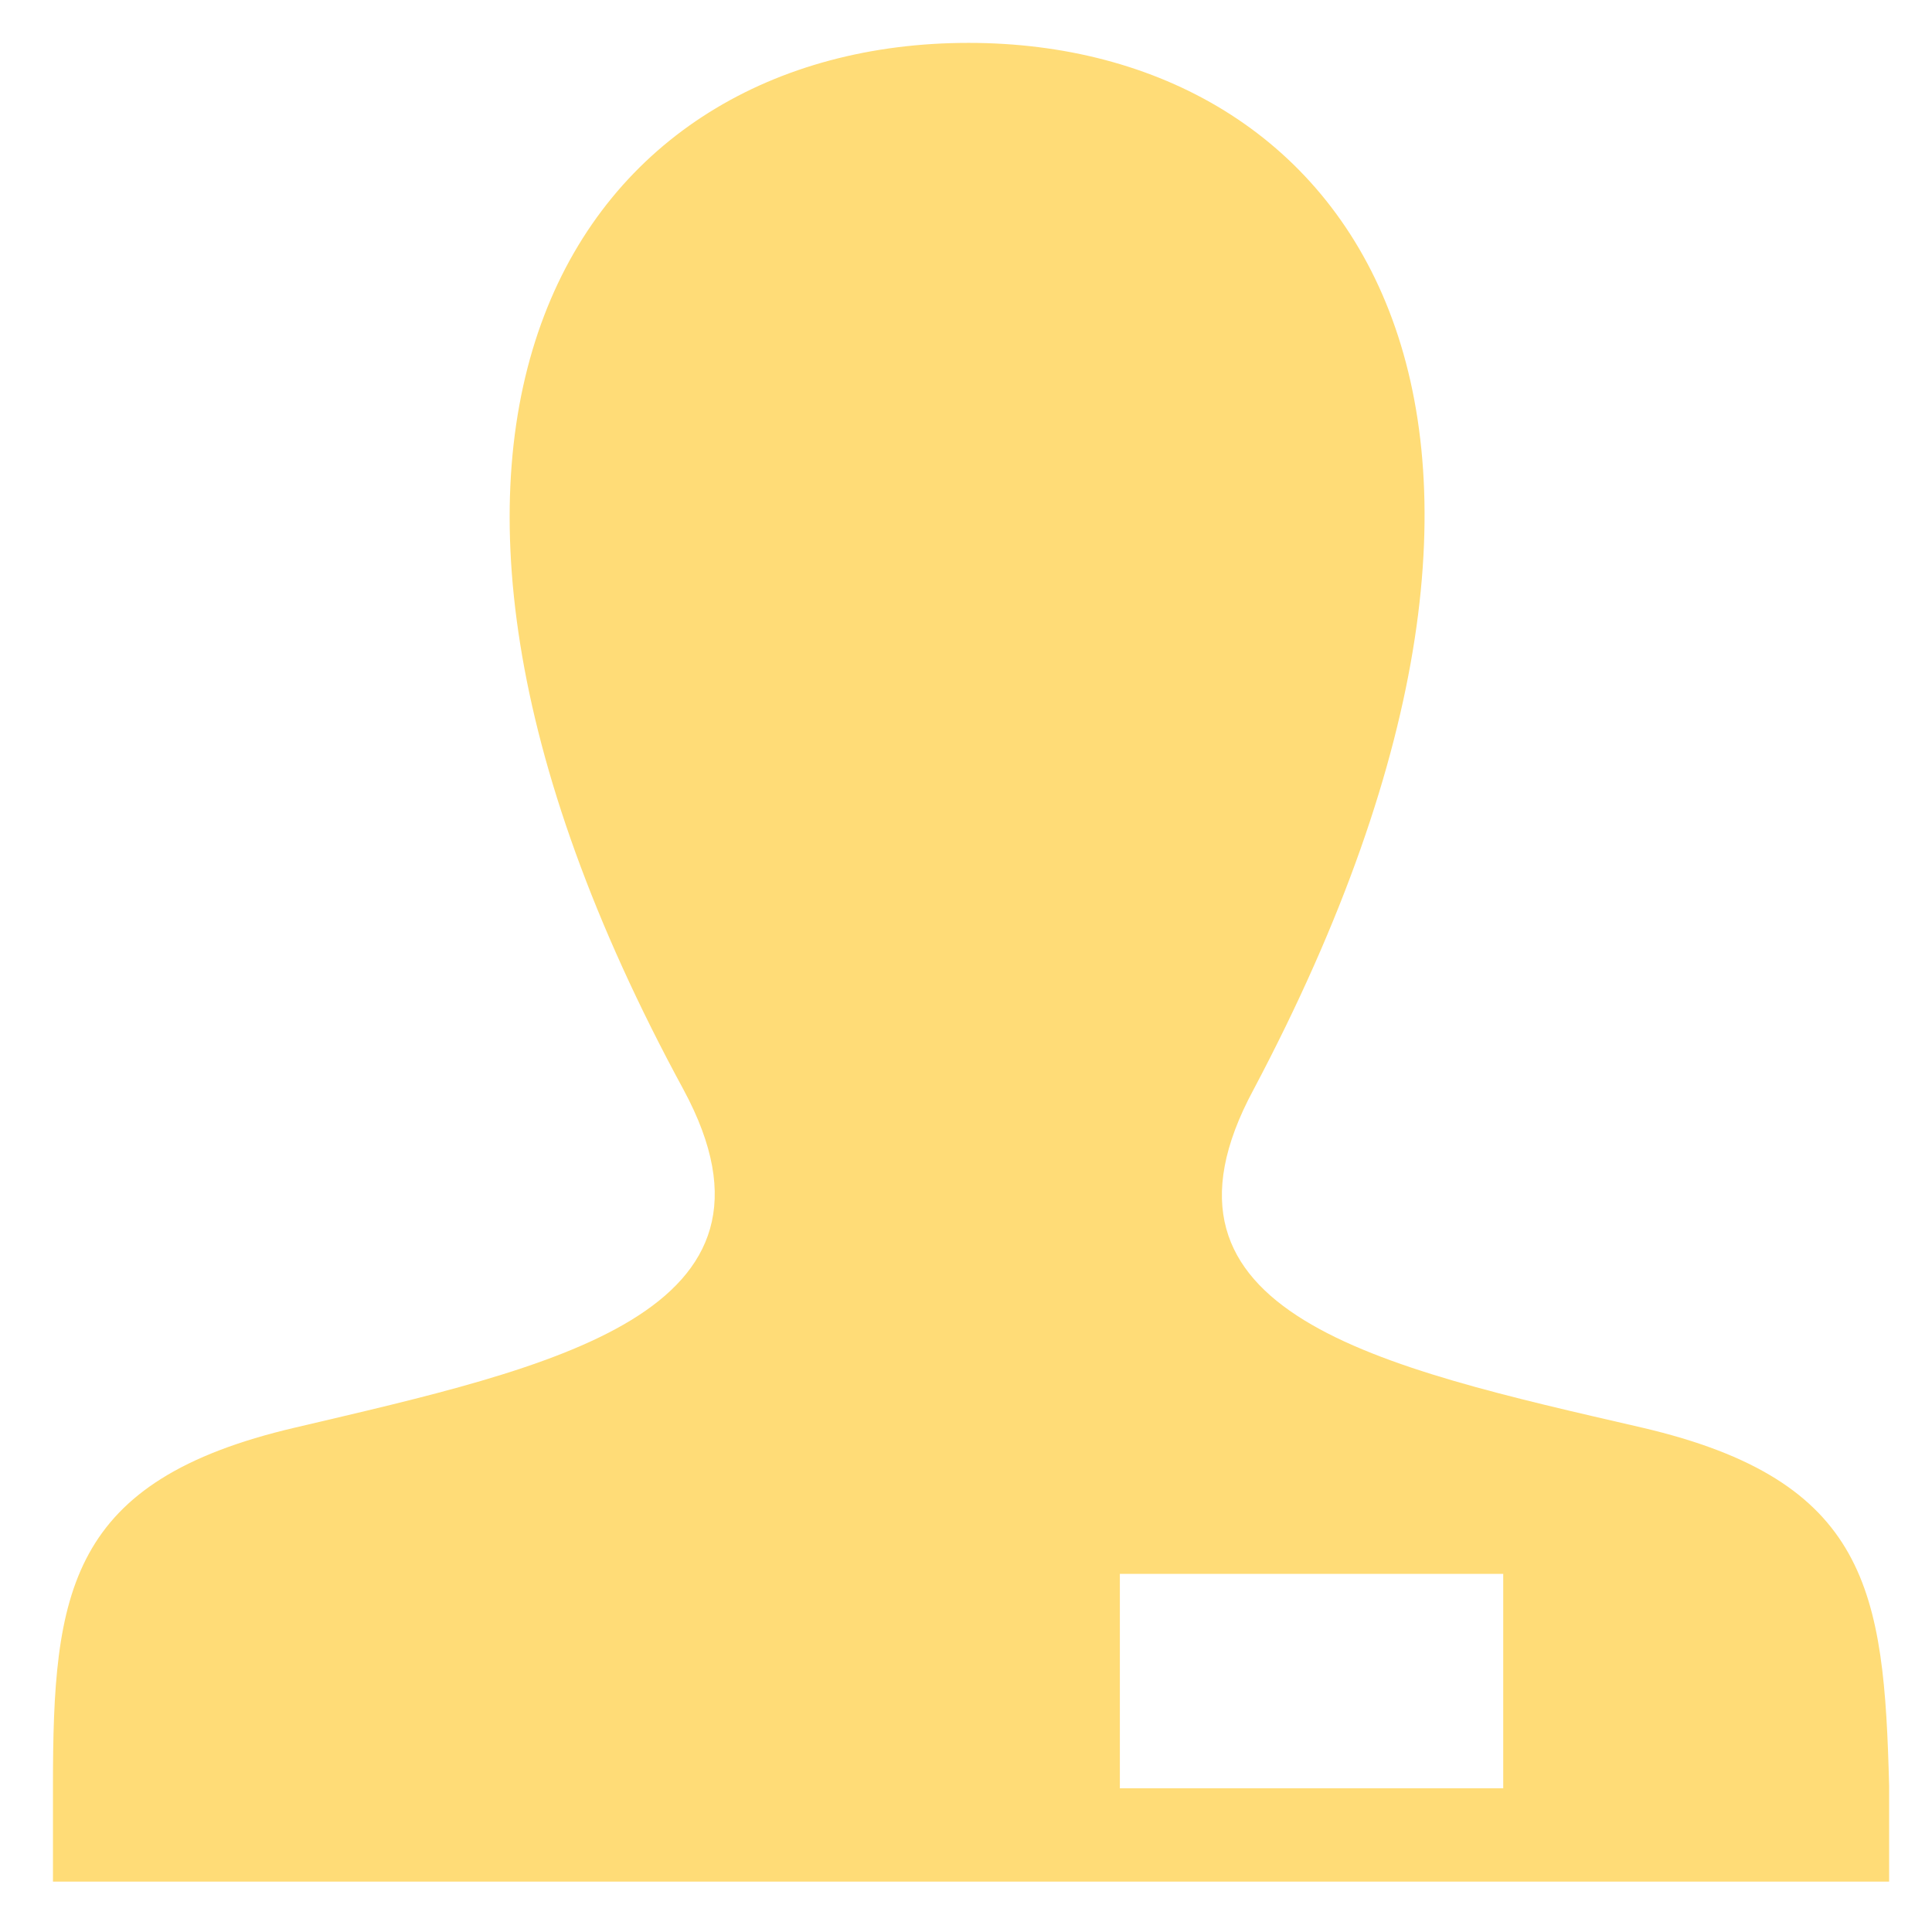 <?xml version="1.0" encoding="utf-8"?>
<!-- Generator: Adobe Illustrator 19.2.0, SVG Export Plug-In . SVG Version: 6.00 Build 0)  -->
<svg version="1.1" id="Layer_1" xmlns="http://www.w3.org/2000/svg" xmlns:xlink="http://www.w3.org/1999/xlink" x="0px" y="0px"
	 viewBox="0 0 76.6 76.2" style="enable-background:new 0 0 76.6 76.2;" xml:space="preserve">
<style type="text/css">
	.st0{fill:#FFDC77;}
</style>
<g>
	<path class="st0" d="M65.1,56.6c-10.4-2.4-20.2-4.5-15.4-13.4c14.3-27,3.8-41.5-11.3-41.5c-15.4,0-25.7,15-11.3,41.5
		c4.8,8.9-5.2,11-15.4,13.4c-9,2.1-9.6,6.5-9.6,14.2l0,3.8h72.8l0-3.8C74.7,63.1,74.1,58.7,65.1,56.6z M59.5,70.9H44.4v-8.5h15.2
		V70.9z"/>
</g>
</svg>
